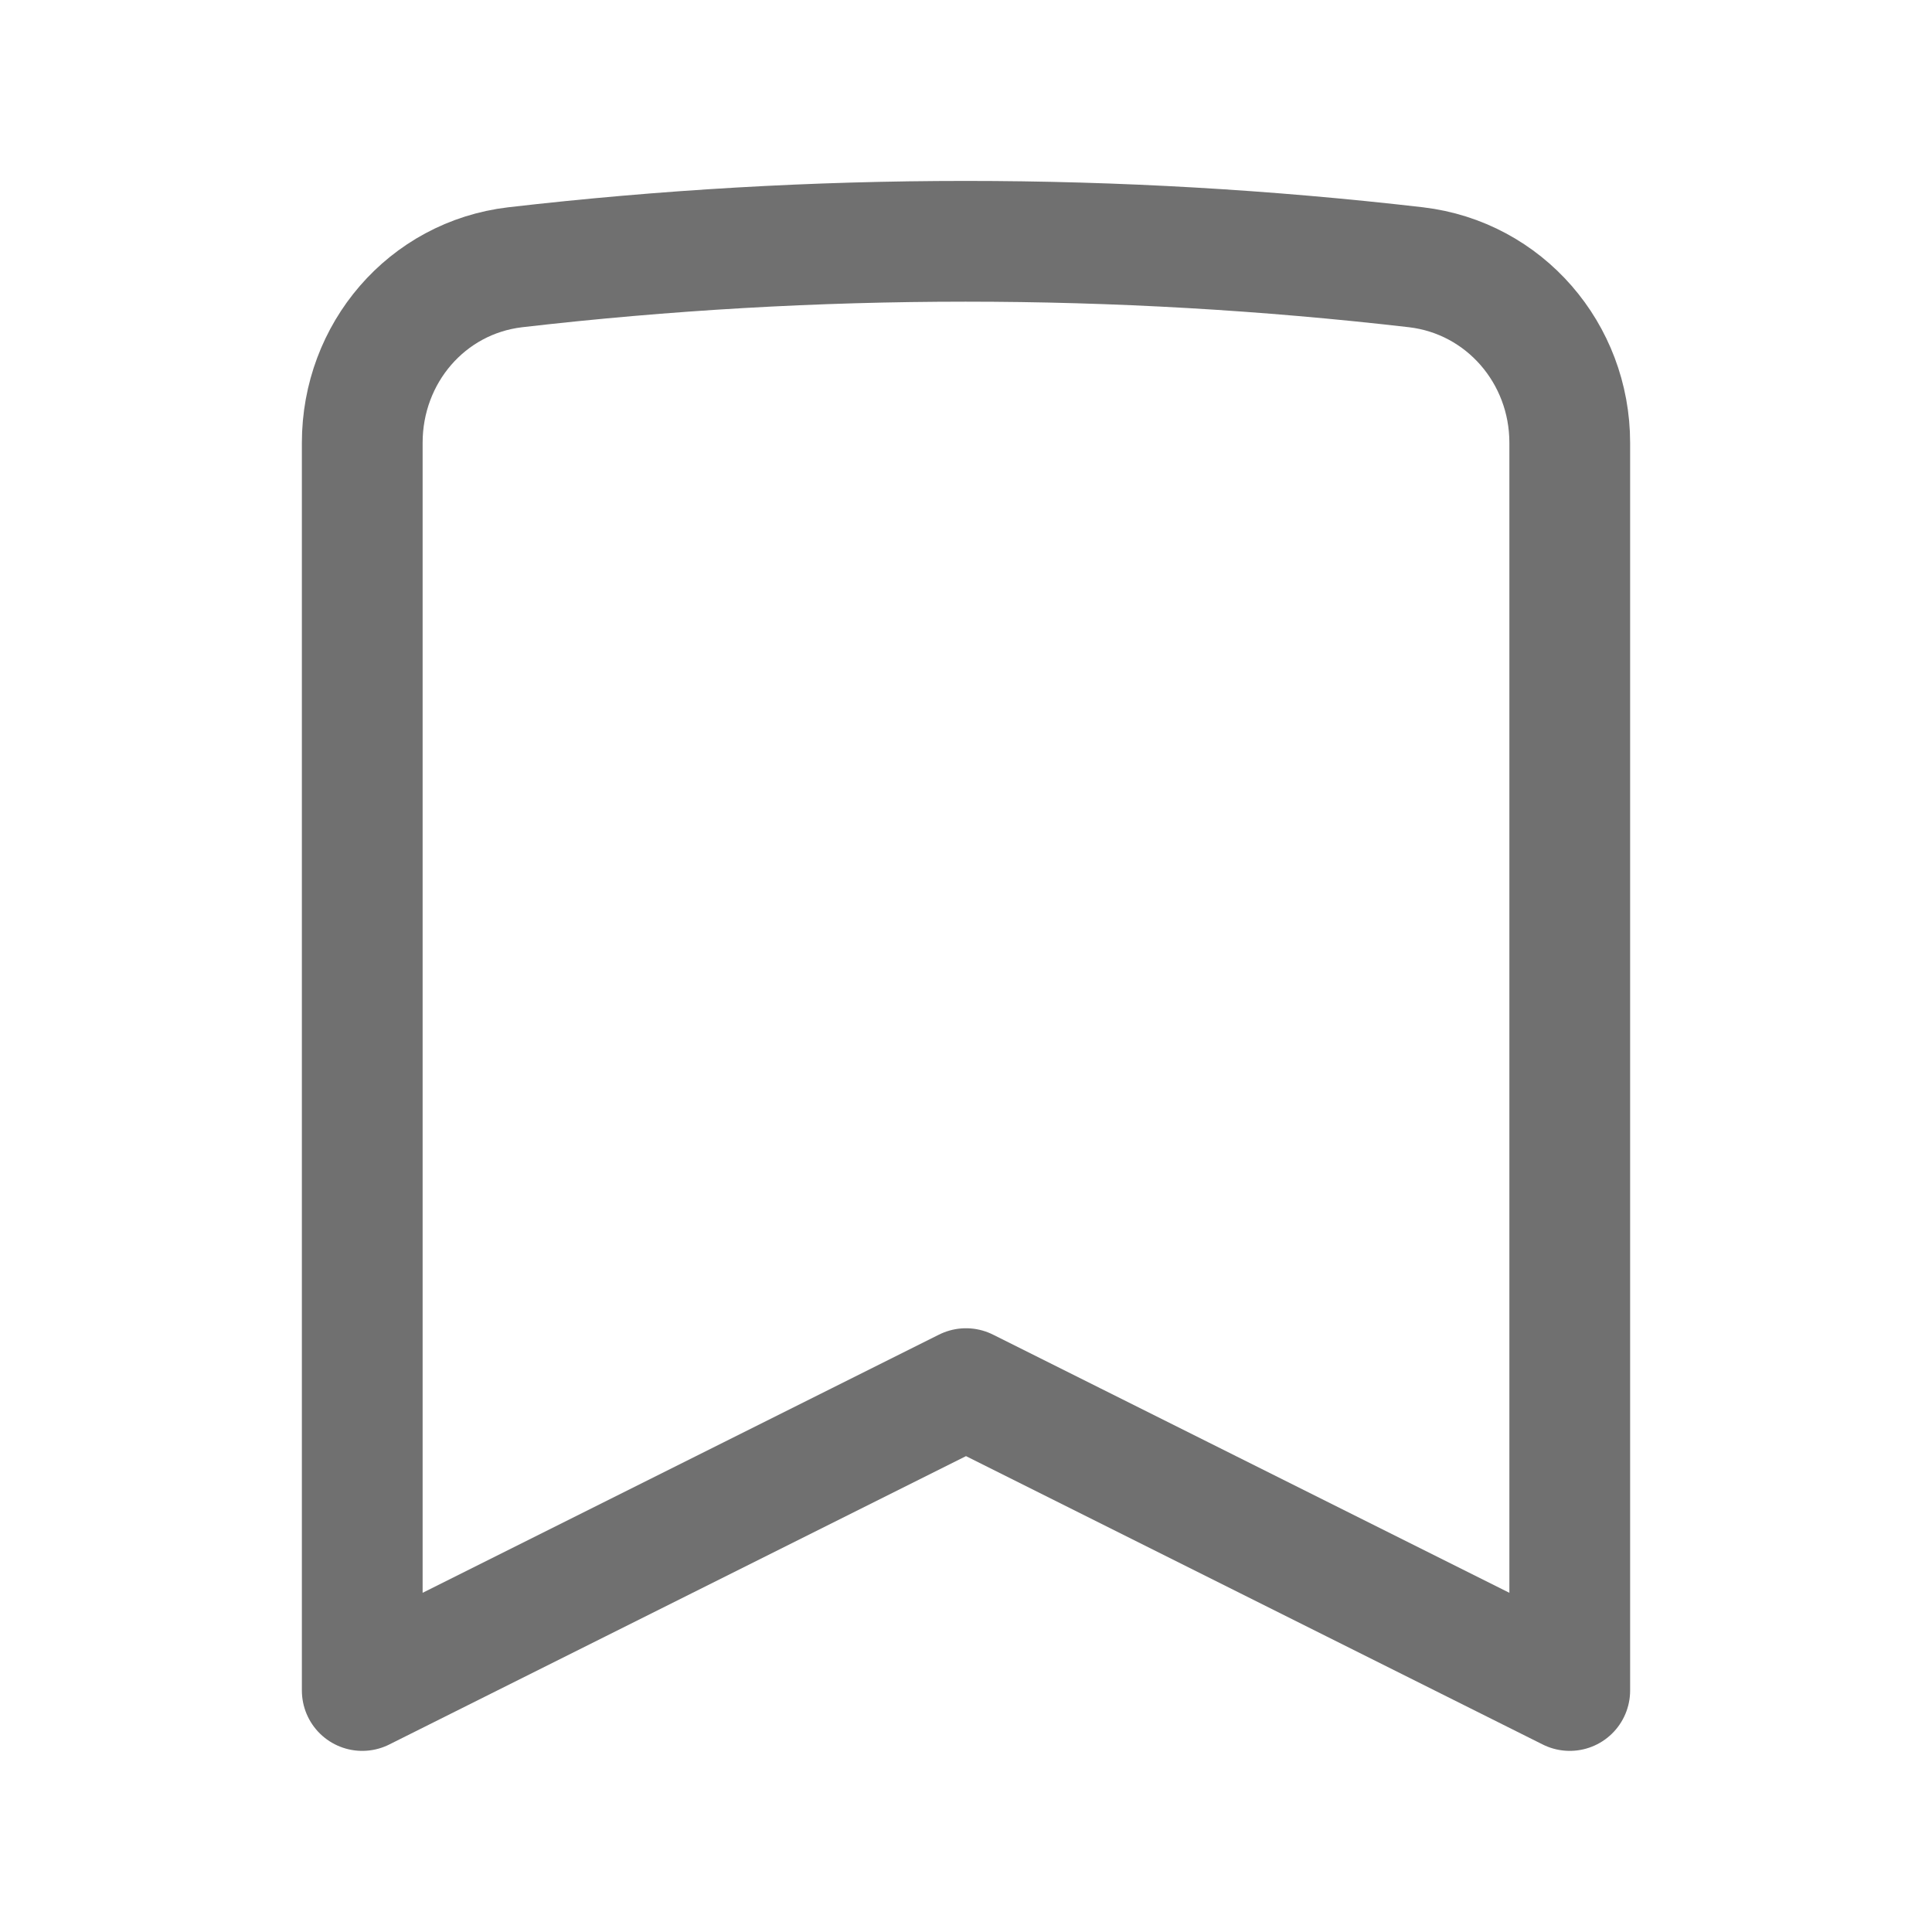 <svg width="24" height="24" viewBox="0 0 24 24" fill="none" xmlns="http://www.w3.org/2000/svg" xmlns:xlink="http://www.w3.org/1999/xlink">
	<desc>
			Created with Pixso.
	</desc>
	<defs>
		<clipPath id="clip3_42">
			<rect id="Frame" width="24" height="24" fill="white" fill-opacity="0"/>
		</clipPath>
	</defs>
	<rect id="Frame" width="24" height="24" fill="#FFFFFF" fill-opacity="0"/>
	<g clip-path="url(#clip3_42)">
		<path id="Vector" d="M19.5 5.5L19.5 21L12 17.25L4.5 21L4.5 5.5C4.5 4.39 5.3 3.45 6.4 3.32C10.12 2.89 13.87 2.89 17.59 3.32C18.69 3.45 19.5 4.39 19.5 5.5Z" stroke="#111111" stroke-opacity="0.6" stroke-width="1.5" stroke-linejoin="round"/>
	</g>
</svg>
